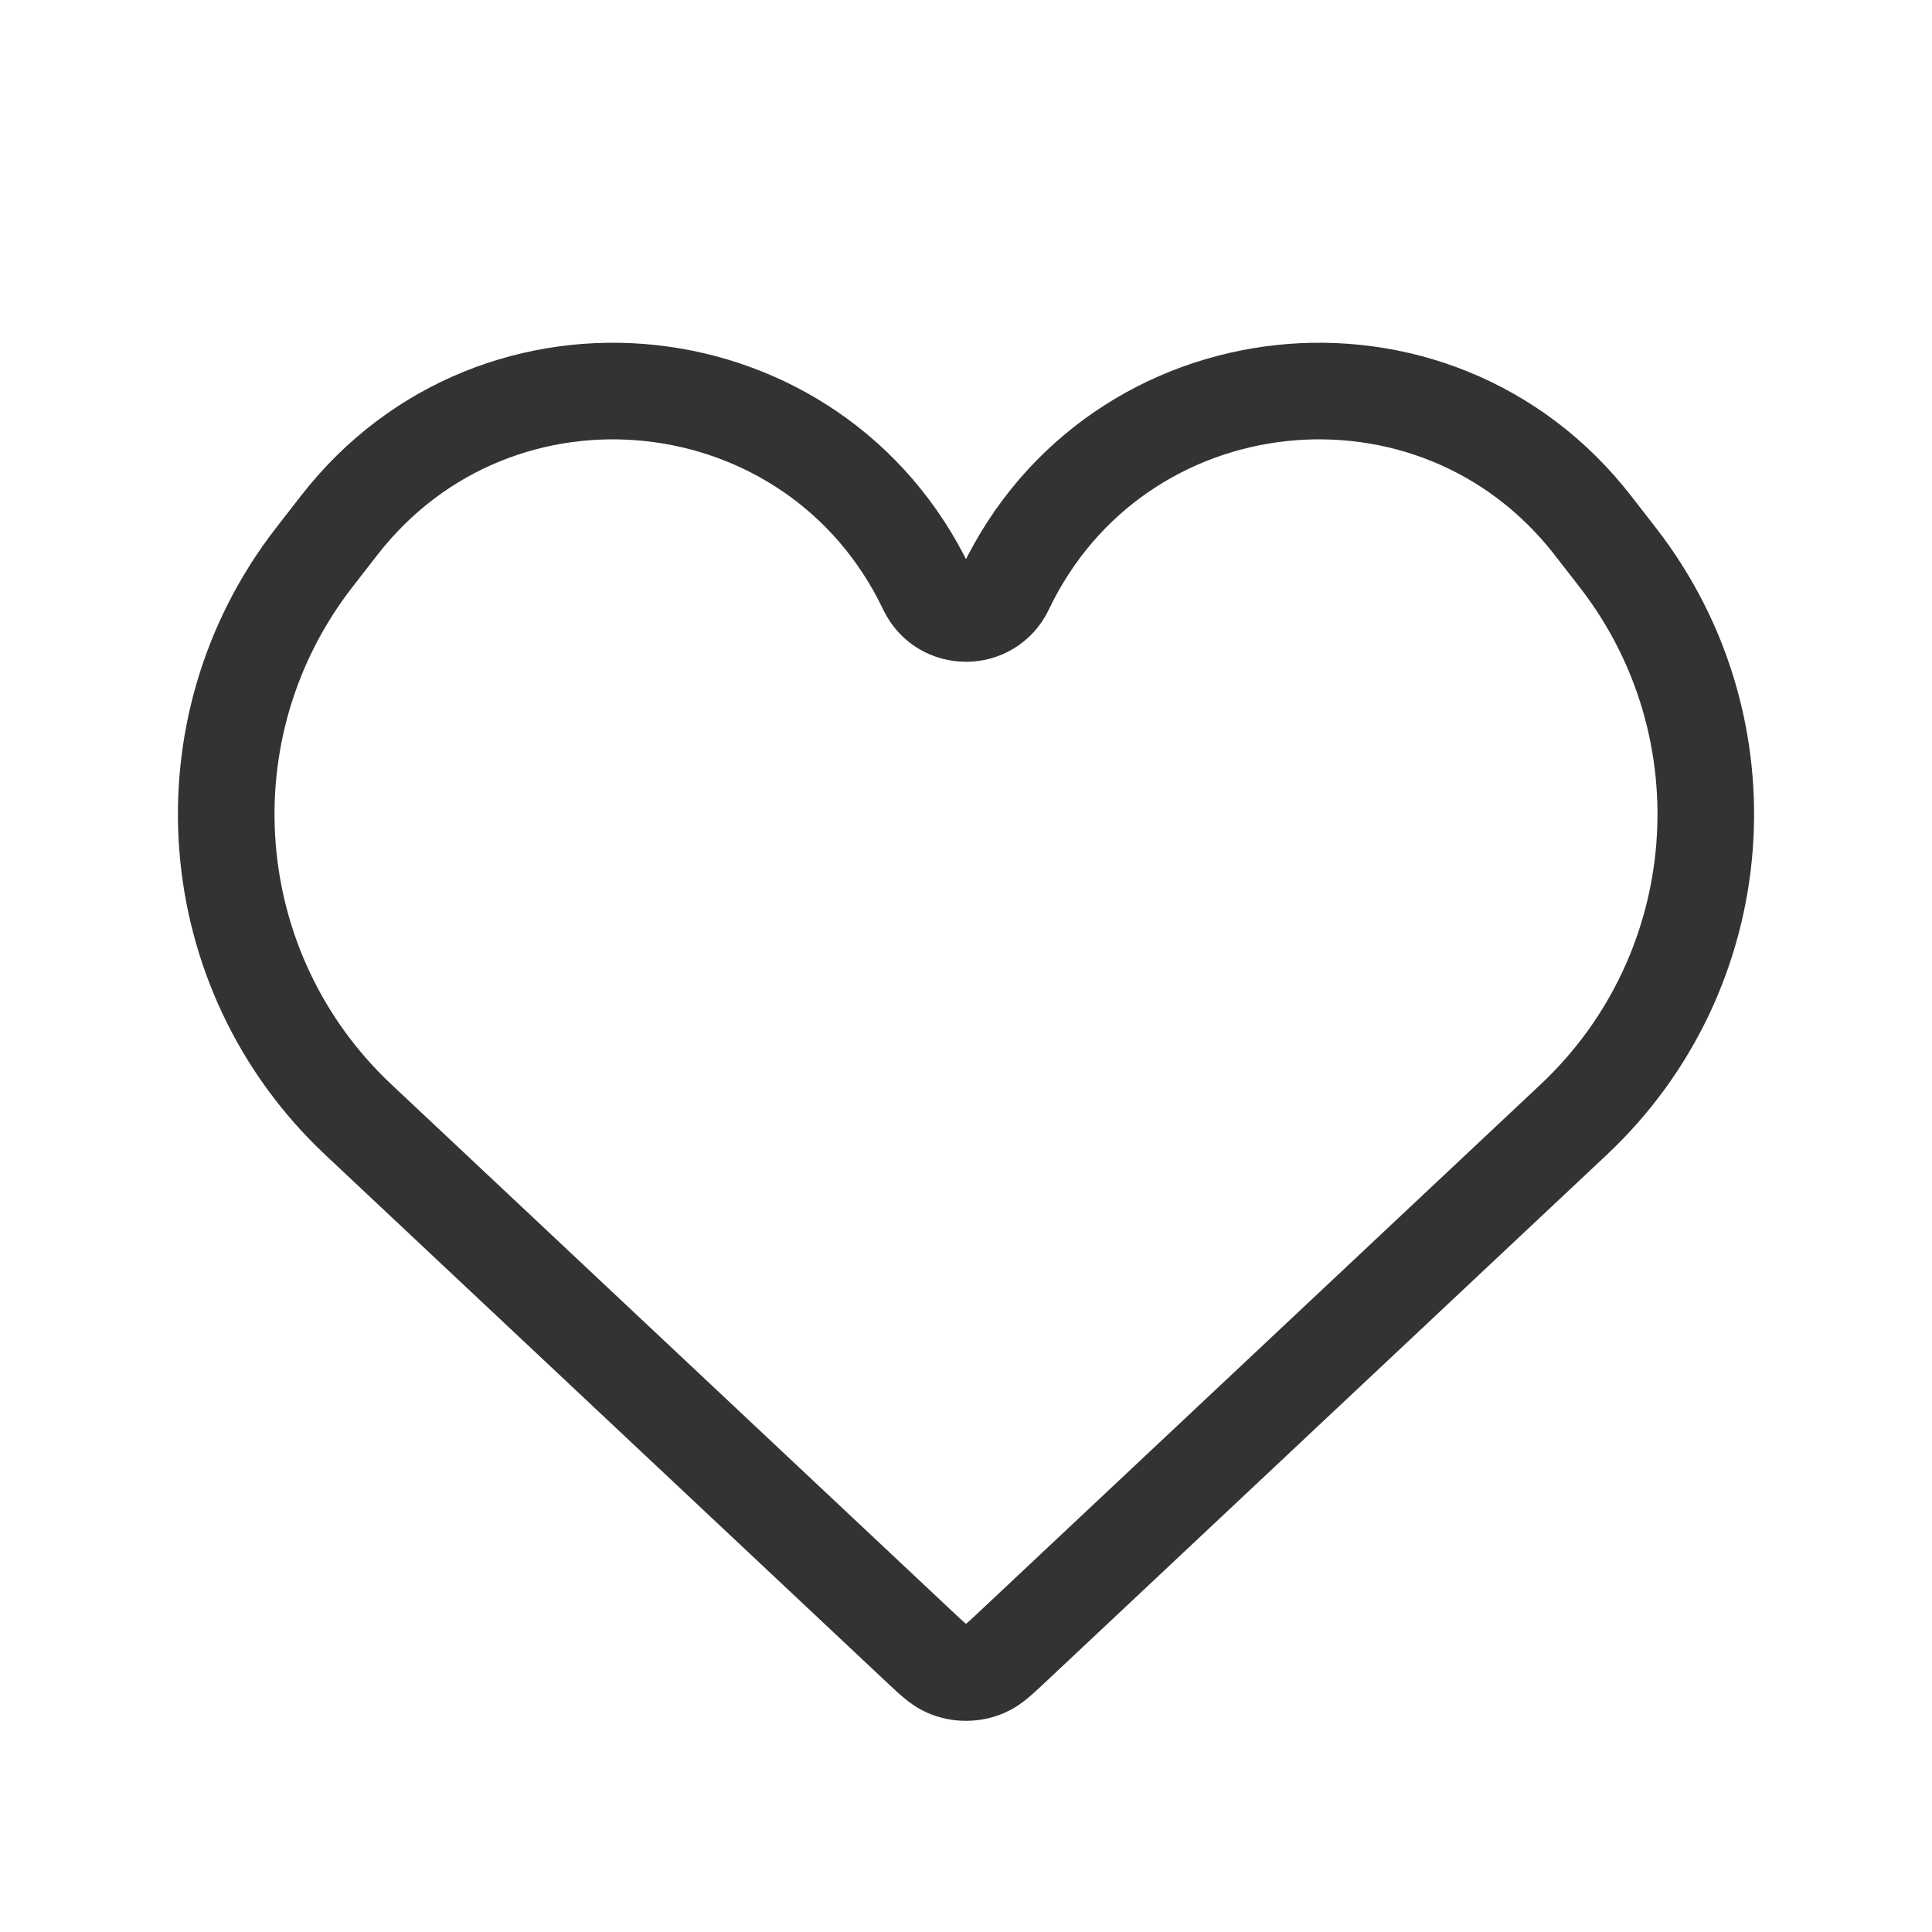 <svg width="20" height="20" viewBox="0 0 20 20" fill="none" xmlns="http://www.w3.org/2000/svg">
<path d="M3.709 11.59L9.503 17.033C9.648 17.169 9.72 17.238 9.799 17.272C9.927 17.328 10.073 17.328 10.201 17.272C10.28 17.238 10.352 17.169 10.497 17.033L16.291 11.59C17.921 10.059 18.119 7.539 16.748 5.772L16.49 5.44C14.85 3.326 11.558 3.68 10.406 6.095C10.243 6.436 9.757 6.436 9.594 6.095C8.442 3.68 5.15 3.326 3.51 5.44L3.252 5.772C1.881 7.539 2.079 10.059 3.709 11.59Z" stroke="#333333"/>
</svg>
